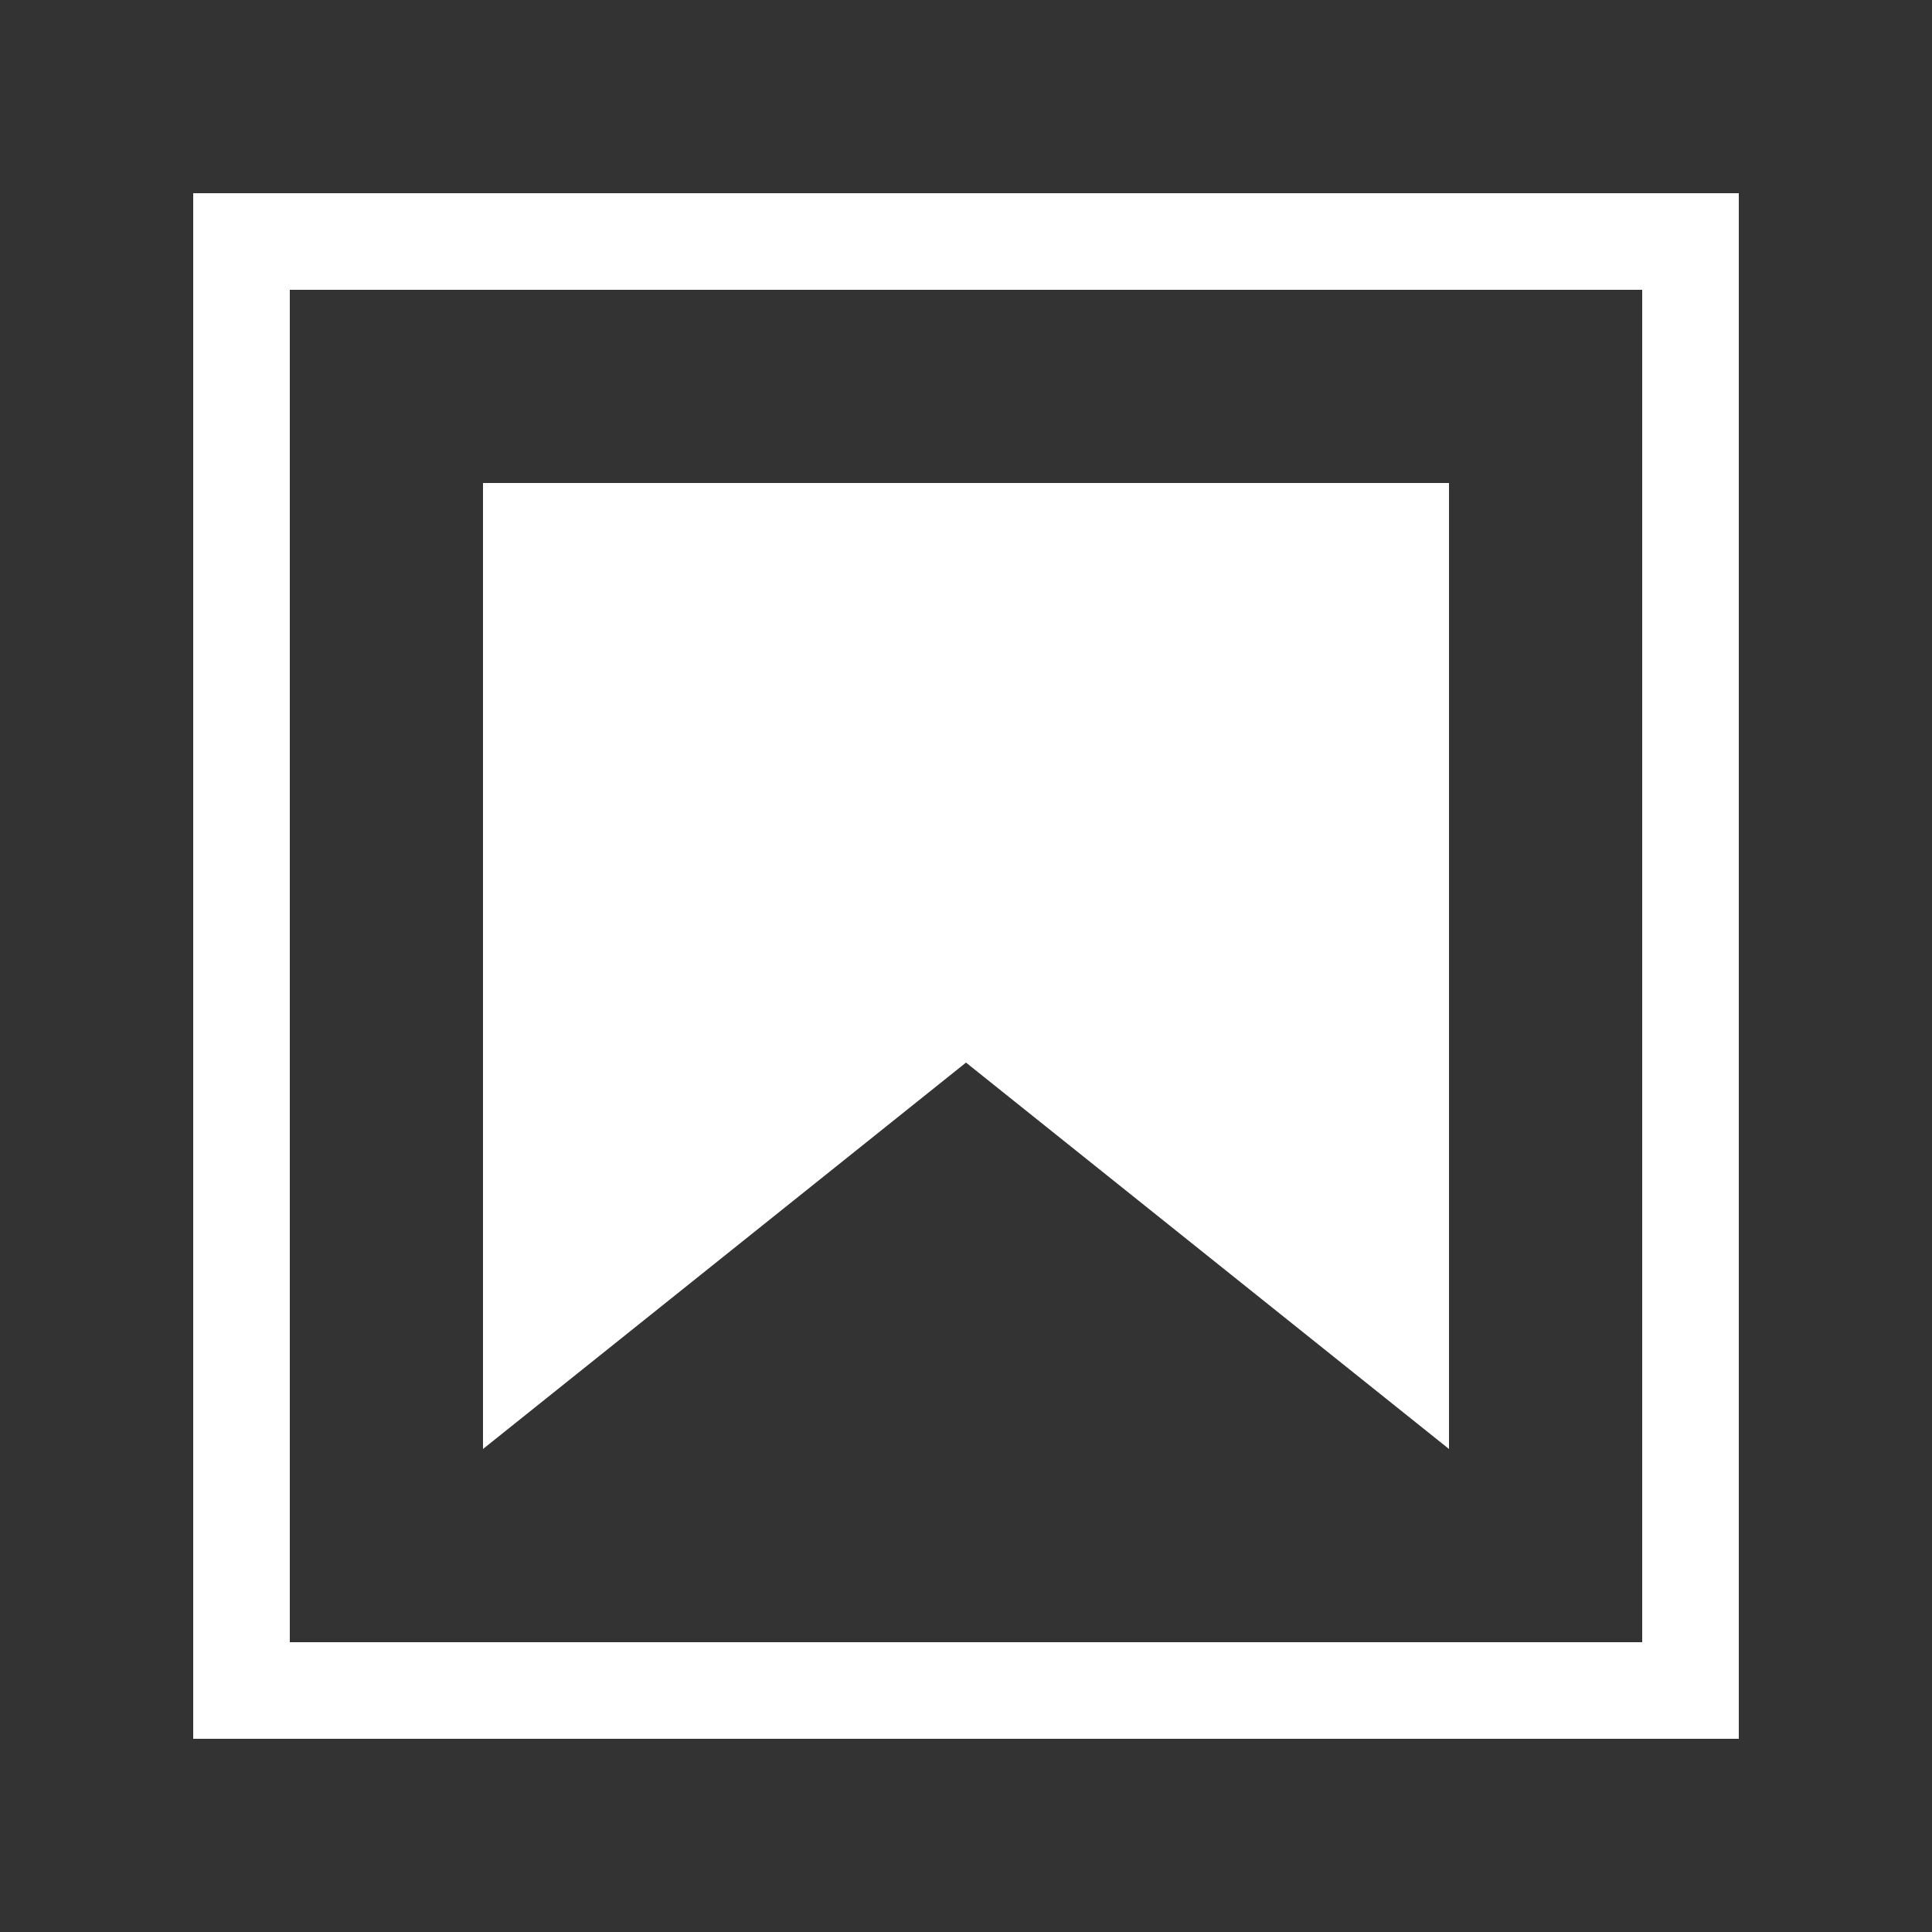 <?xml version="1.0" encoding="utf-8"?>
<!-- Generator: Adobe Illustrator 21.0.0, SVG Export Plug-In . SVG Version: 6.00 Build 0)  -->
<svg version="1.1" id="Layer_1" xmlns="http://www.w3.org/2000/svg" xmlns:xlink="http://www.w3.org/1999/xlink" x="0px" y="0px"
	 viewBox="0 0 22 22" style="enable-background:new 0 0 22 22;" xml:space="preserve">
<rect x="0" y="0" width="22" height="22" fill="#333333" stroke="none"/>
<style type="text/css">
	.st0{fill:none;stroke:#FFFFFF;stroke-width:1.4;stroke-miterlimit:10;}
	.st1{fill:#FFFFFF;}
	.st2{display:none;}
	.st3{display:inline;fill:none;stroke:#9E9E9E;stroke-width:2.000000e-02;stroke-miterlimit:10;}
</style>
<path class="st0" d="M9.1,17.1"/>
<path class="st0" d="M9.1,2.8"/>
<path class="st0" d="M8.5,19.2"/>
<path class="st0" d="M8.5,1.8"/>
<path class="st1" d="M18.7,3.3v15.4H3.3V3.3H18.7 M19.8,2.2H2.2v17.6h17.6l0,0L19.8,2.2L19.8,2.2z"/>
<g>
	<polygon class="st1" points="16.5,16.5 11,12.1 5.5,16.5 5.5,5.5 16.5,5.5 	"/>
</g>
<g class="st2">
	<line class="st3" x1="11" y1="0" x2="11" y2="22"/>
	<path class="st3" d="M21.5,11"/>
	<path class="st3" d="M0.4,11"/>
	<line class="st3" x1="0" y1="22" x2="22" y2="0"/>
	<line class="st3" x1="11" y1="0" x2="22" y2="11"/>
	<line class="st3" x1="0" y1="11" x2="11" y2="22"/>
	<line class="st3" x1="22" y1="11" x2="11" y2="22"/>
	<line class="st3" x1="11" y1="0" x2="0" y2="11"/>
	<line class="st3" x1="14.3" y1="0" x2="14.3" y2="22"/>
	<line class="st3" x1="7.7" y1="0" x2="7.7" y2="22"/>
	<line class="st3" x1="3.3" y1="0" x2="3.3" y2="22"/>
	<line class="st3" x1="18.7" y1="0" x2="18.7" y2="22"/>
	<line class="st3" x1="22" y1="11" x2="0" y2="11"/>
	<line class="st3" x1="22" y1="14.3" x2="0" y2="14.3"/>
	<line class="st3" x1="22" y1="7.7" x2="0" y2="7.7"/>
	<line class="st3" x1="22" y1="3.3" x2="0" y2="3.3"/>
	<line class="st3" x1="22" y1="18.7" x2="0" y2="18.7"/>
	<line class="st3" x1="2.2" y1="0" x2="2.2" y2="22"/>
	<line class="st3" x1="19.8" y1="0" x2="19.8" y2="22"/>
	<line class="st3" x1="0" y1="19.8" x2="22" y2="19.8"/>
	<line class="st3" x1="0" y1="2.2" x2="22" y2="2.2"/>
	<line class="st3" x1="17.6" y1="0" x2="17.6" y2="22"/>
	<line class="st3" x1="11" y1="1.6" x2="20.3" y2="11"/>
	<line class="st3" x1="1.6" y1="11" x2="11" y2="20.3"/>
	<line class="st3" x1="20.3" y1="11" x2="11" y2="20.3"/>
	<line class="st3" x1="11" y1="1.6" x2="1.6" y2="11"/>
	<line class="st3" x1="0" y1="0" x2="22" y2="22"/>
	<line class="st3" x1="6.6" y1="0" x2="6.6" y2="22"/>
	<line class="st3" x1="15.4" y1="0" x2="15.4" y2="22"/>
	<line class="st3" x1="0" y1="15.4" x2="22" y2="15.4"/>
	<line class="st3" x1="0" y1="6.6" x2="22" y2="6.6"/>
	<line class="st3" x1="20.9" y1="22" x2="0" y2="1.1"/>
	<line class="st3" x1="1.1" y1="0" x2="22" y2="20.9"/>
	<path class="st3" d="M22,22"/>
	<path class="st3" d="M0,0"/>
	<line class="st3" x1="20.9" y1="22" x2="0" y2="1.1"/>
	<line class="st3" x1="1.1" y1="0" x2="22" y2="20.9"/>
	<line class="st3" x1="0" y1="20.9" x2="20.9" y2="0"/>
	<line class="st3" x1="22" y1="1.1" x2="1.1" y2="22"/>
	<line class="st3" x1="4.4" y1="0" x2="4.4" y2="22"/>
	<line class="st3" x1="22" y1="17.6" x2="0" y2="17.6"/>
	<line class="st3" x1="22" y1="4.4" x2="0" y2="4.4"/>
	<rect x="7.9" y="7.9" transform="matrix(0.707 -0.707 0.707 0.707 -4.555 11.002)" class="st3" width="6.2" height="6.2"/>
	<line class="st3" x1="0" y1="16.5" x2="22" y2="16.5"/>
	<line class="st3" x1="16.5" y1="22" x2="16.5" y2="0"/>
	<line class="st3" x1="5.5" y1="22" x2="5.5" y2="0"/>
	<line class="st3" x1="22" y1="5.5" x2="0" y2="5.5"/>
	<line class="st3" x1="12.1" y1="0" x2="12.1" y2="22"/>
	<line class="st3" x1="13.2" y1="0" x2="13.2" y2="22"/>
	<line class="st3" x1="8.8" y1="22" x2="8.8" y2="0"/>
	<line class="st3" x1="9.9" y1="22" x2="9.9" y2="0"/>
	<line class="st3" x1="0" y1="7.7" x2="22" y2="7.7"/>
	<line class="st3" x1="0" y1="14.3" x2="22" y2="14.3"/>
	<line class="st3" x1="0" y1="9.9" x2="22" y2="9.9"/>
	<line class="st3" x1="0" y1="8.8" x2="22" y2="8.8"/>
	<line class="st3" x1="22" y1="13.2" x2="0" y2="13.2"/>
	<line class="st3" x1="22" y1="12.1" x2="0" y2="12.1"/>
	<line class="st3" x1="1.1" y1="0" x2="1.1" y2="22"/>
	<line class="st3" x1="20.9" y1="0" x2="20.9" y2="22"/>
	<line class="st3" x1="0" y1="1.1" x2="22" y2="1.1"/>
	<line class="st3" x1="0" y1="20.9" x2="22" y2="20.9"/>
</g>
</svg>
